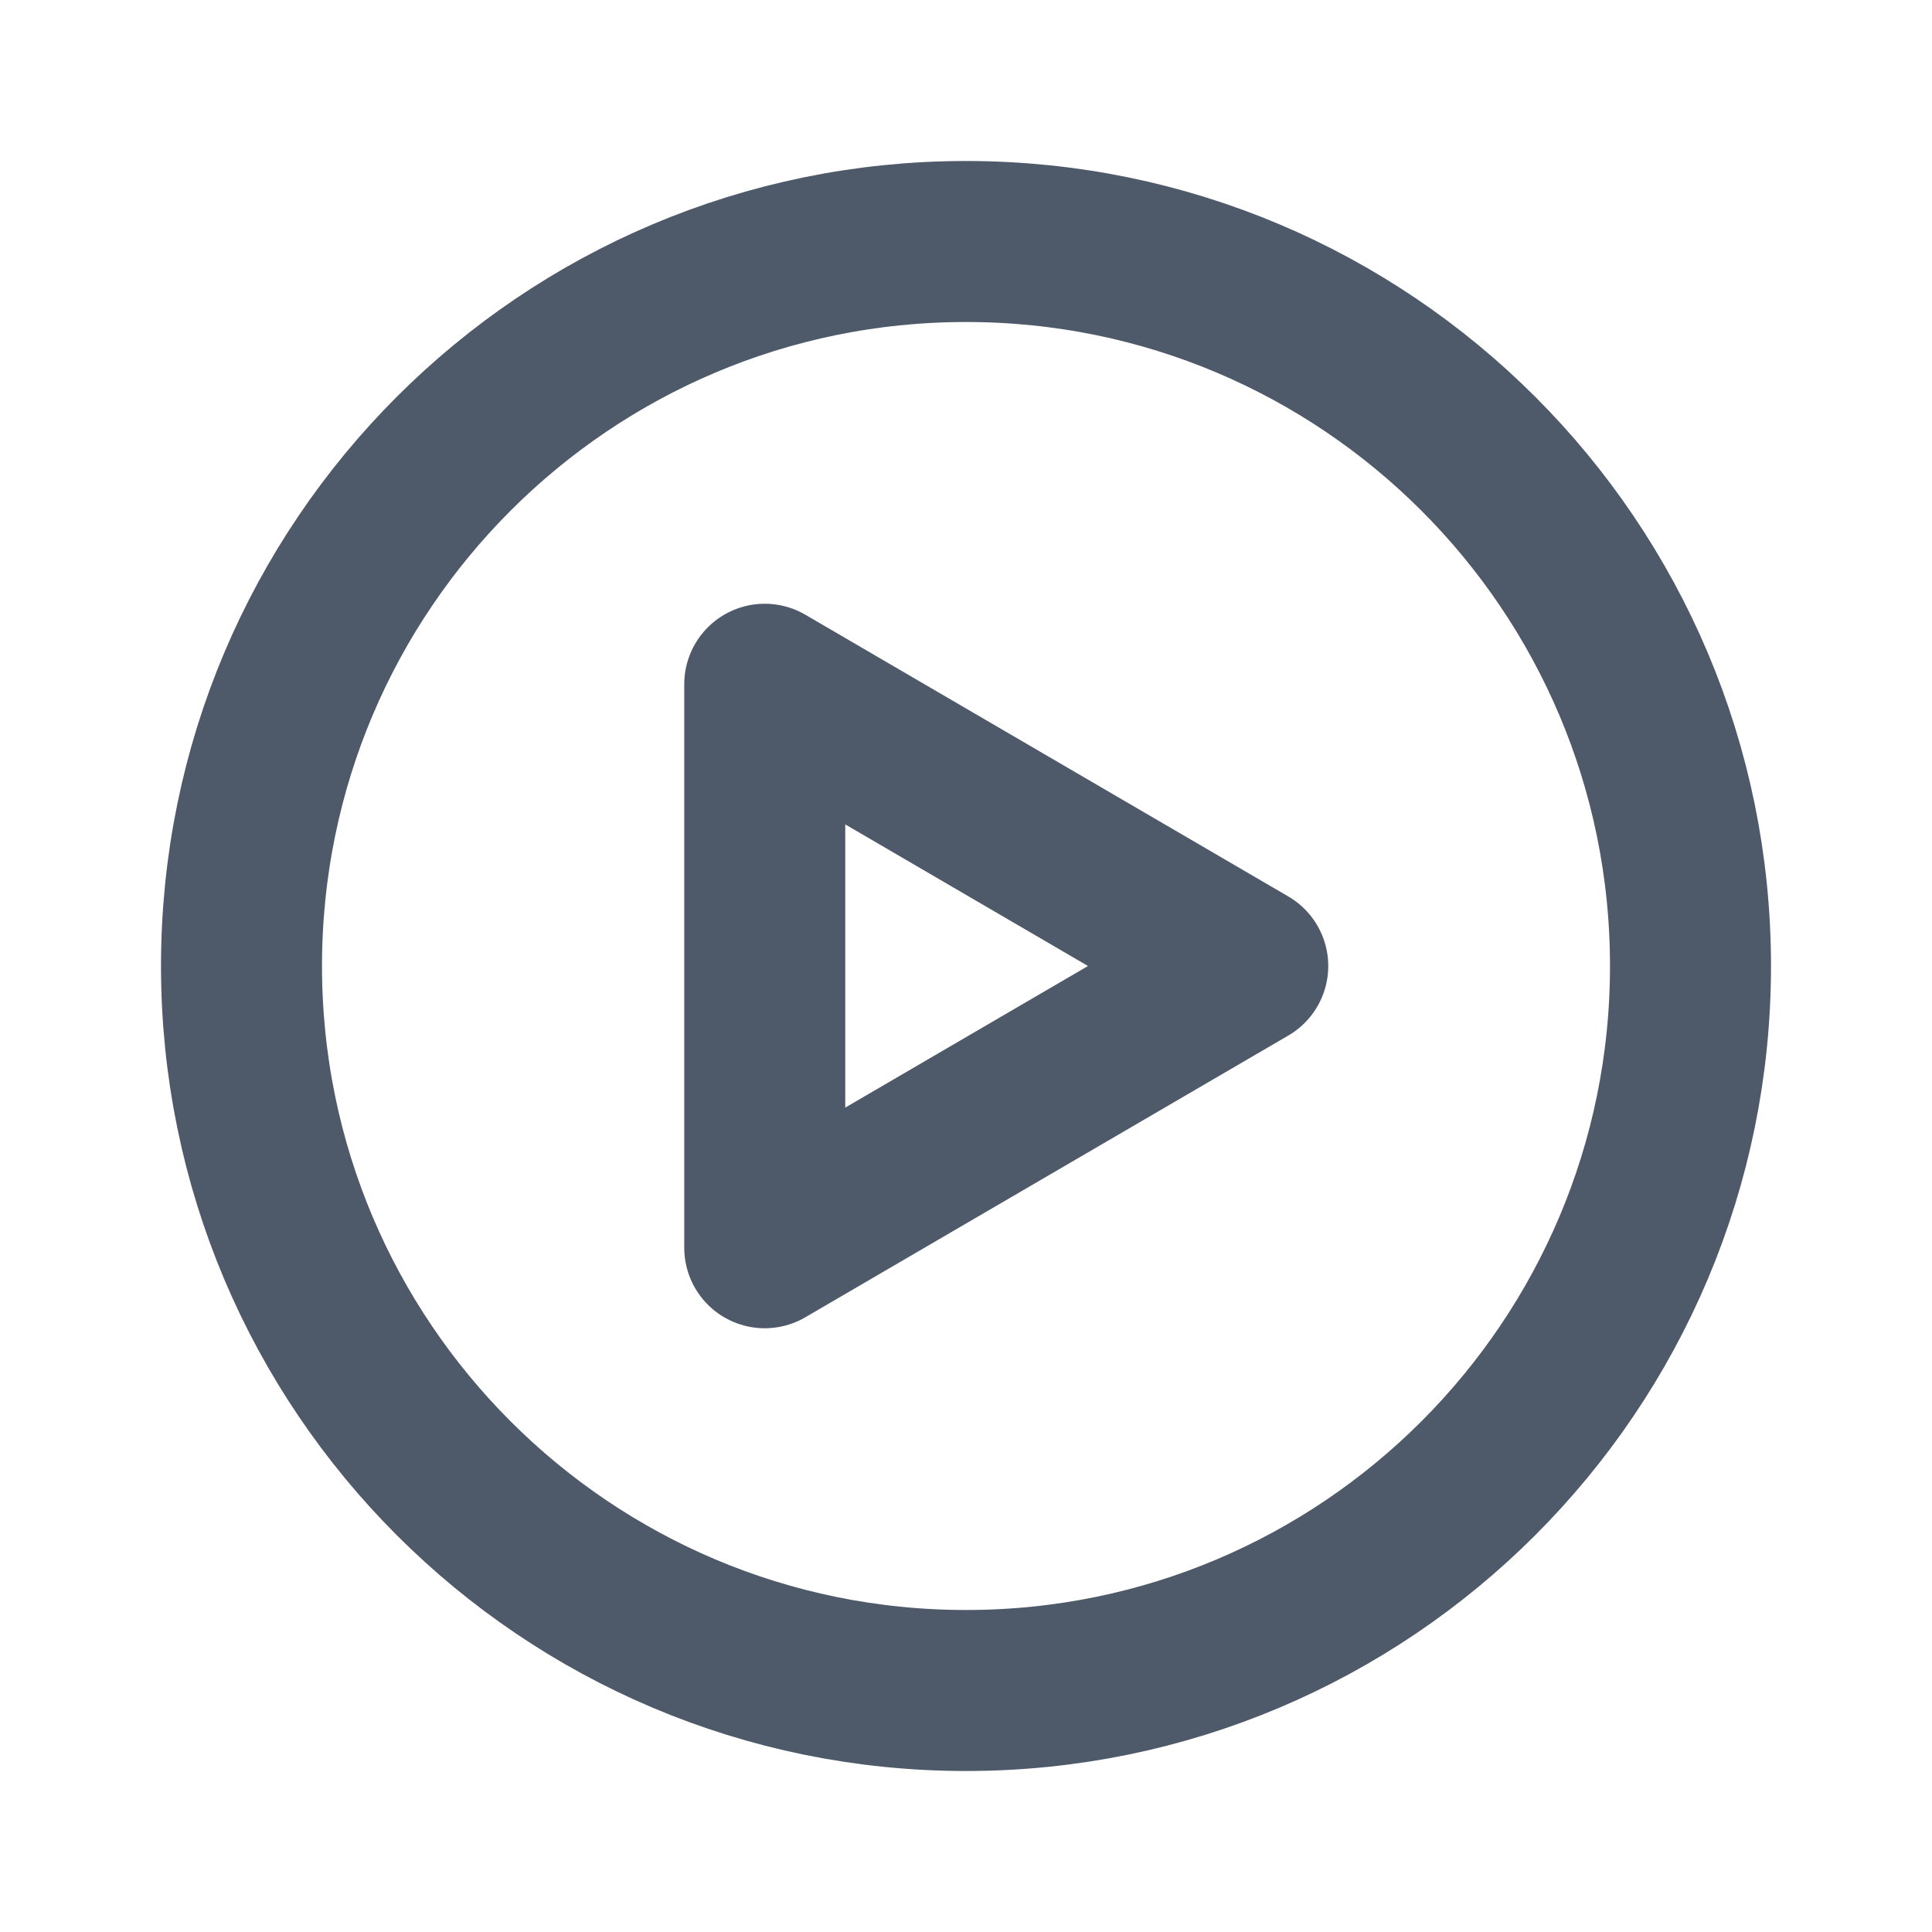 <svg width="48" height="48" viewBox="0 0 48 48" fill="none" xmlns="http://www.w3.org/2000/svg">
<path d="M24 42C33.941 42 42 33.941 42 24C42 14.059 33.941 6 24 6C14.059 6 6 14.059 6 24C6 33.941 14.059 42 24 42Z" stroke="#4E5969" stroke-width="4"/>
<path d="M19 17V31L31 24L19 17Z" stroke="#4E5969" stroke-width="4" stroke-linejoin="round"/>
</svg>
